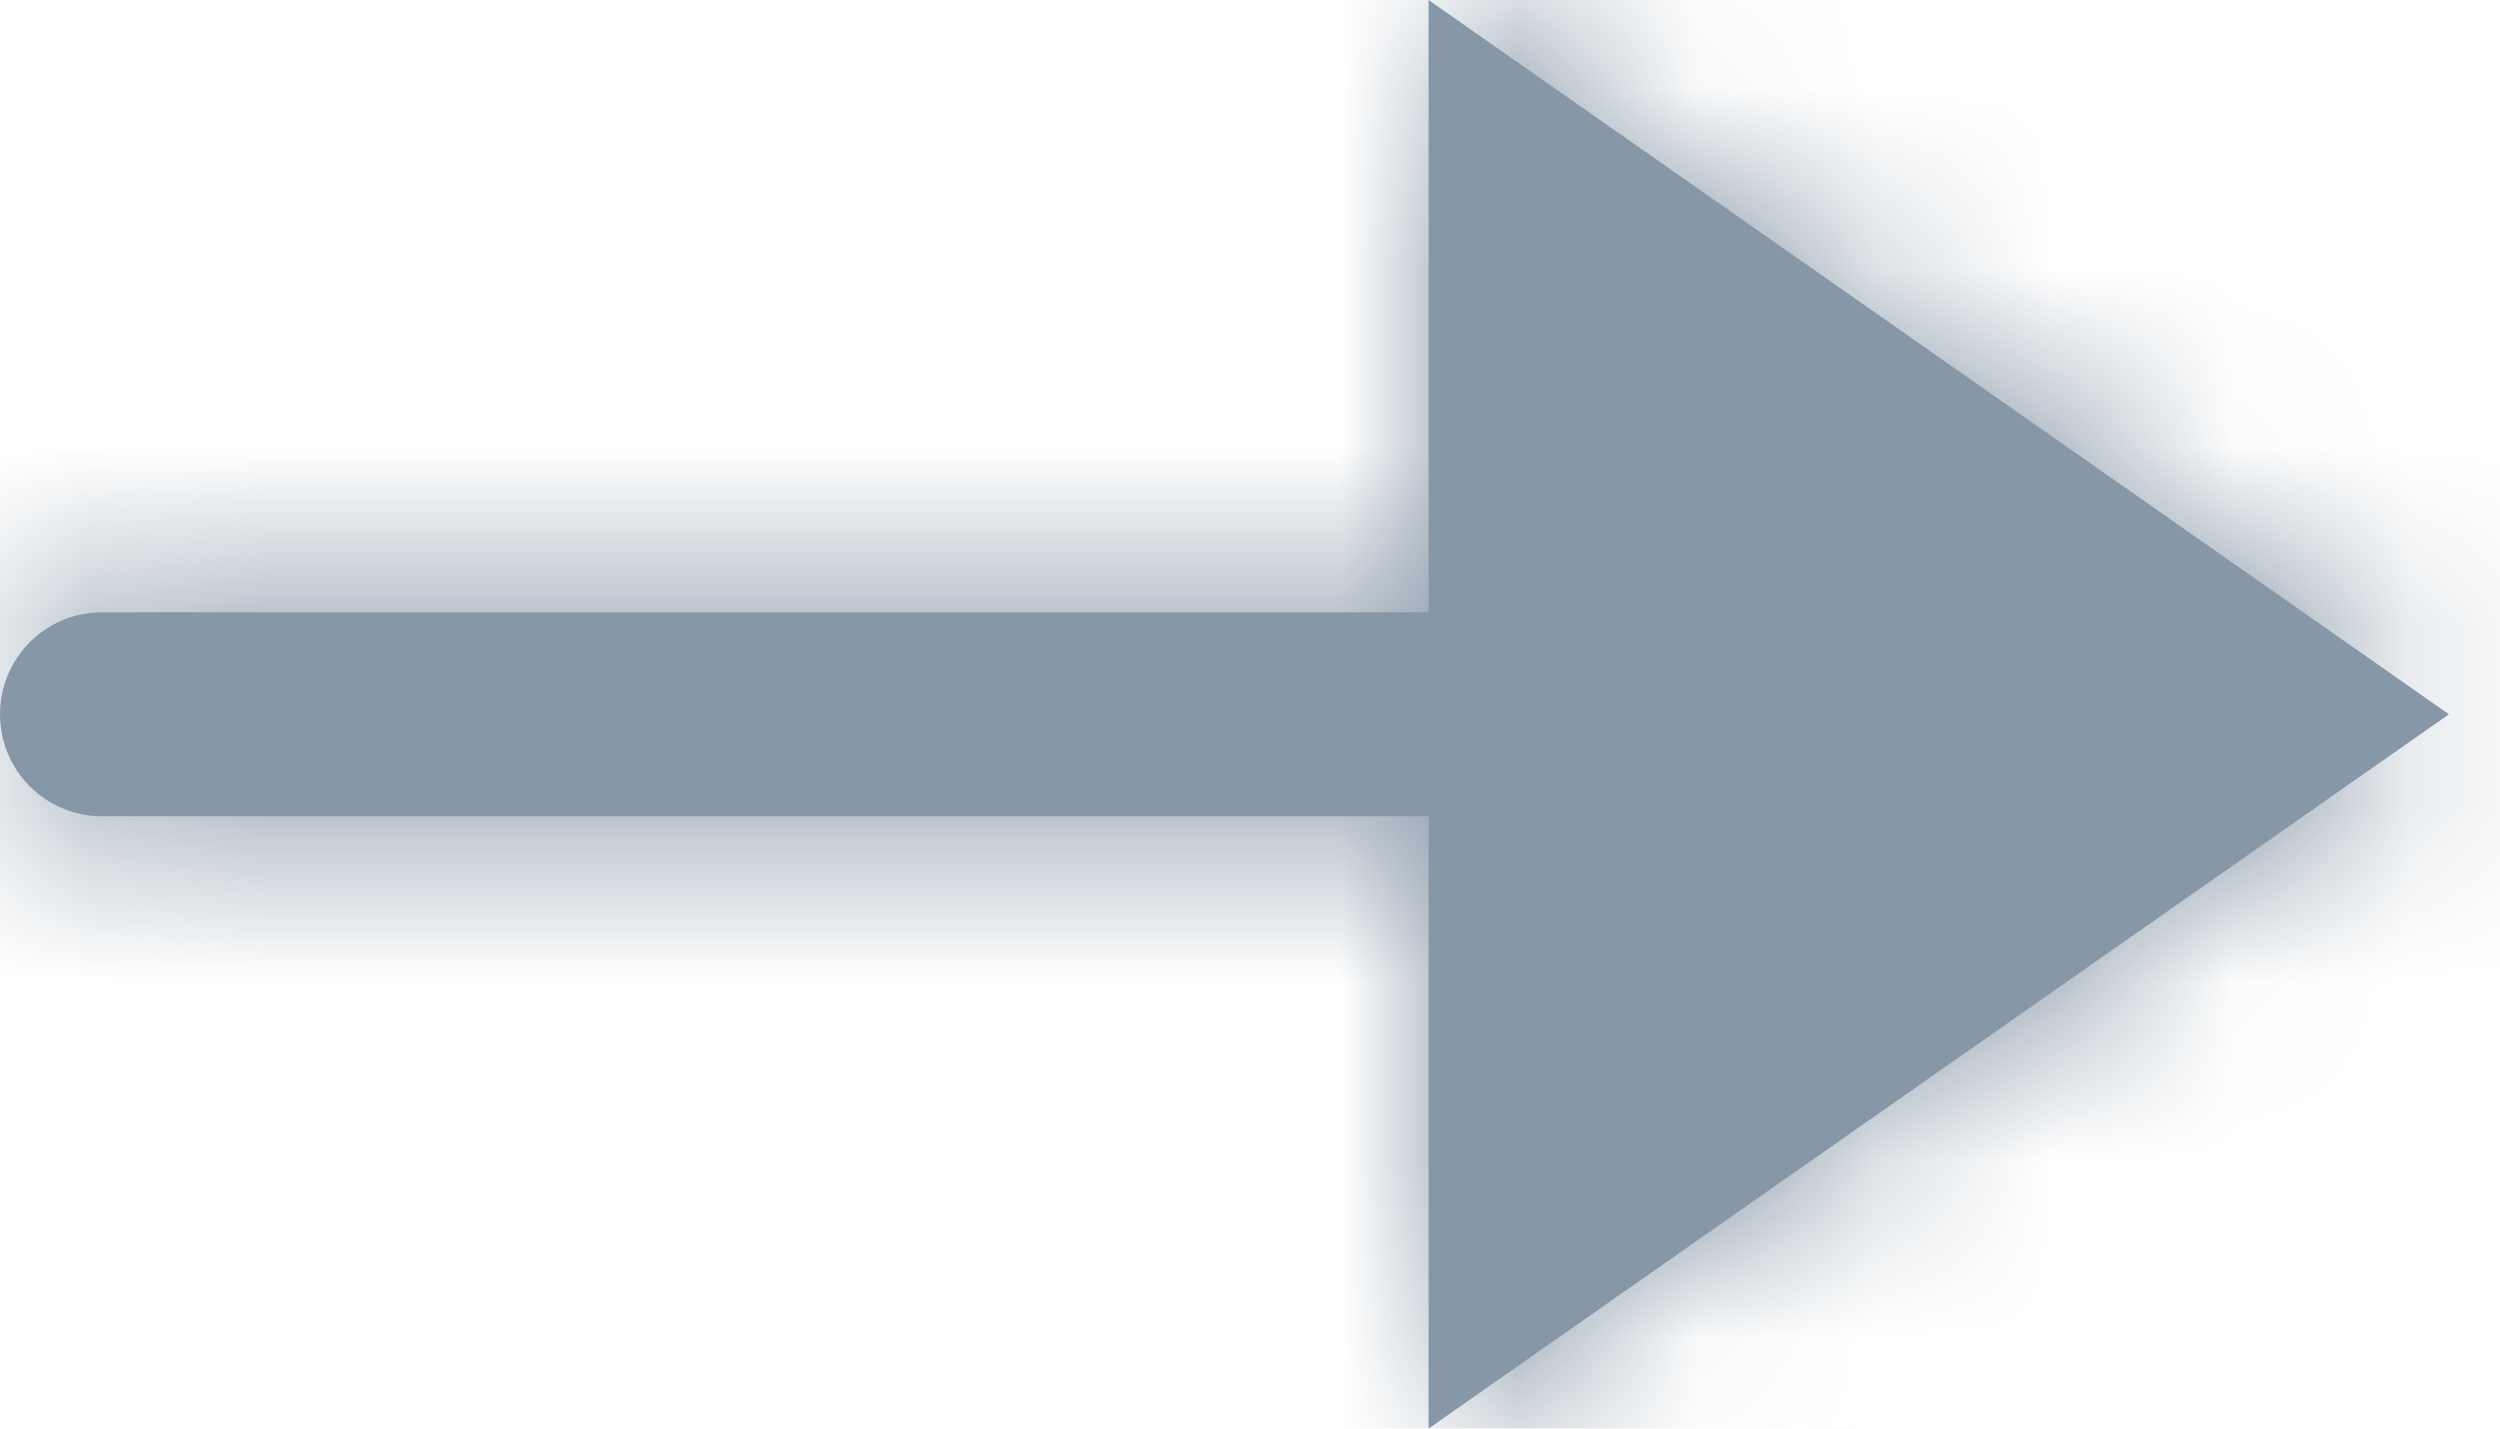 <?xml version="1.0" encoding="UTF-8"?>
<svg width="14px" height="8px" viewBox="0 0 14 8" version="1.1" xmlns="http://www.w3.org/2000/svg" xmlns:xlink="http://www.w3.org/1999/xlink">
    <!-- Generator: sketchtool 57.1 (101010) - https://sketch.com -->
    <title>4877DE0D-0701-45F8-B1E9-6E33E205C0CF</title>
    <desc>Created with sketchtool.</desc>
    <defs>
        <path d="M14.714,8 L9,4 L9,7.429 L1.571,7.429 C1.255,7.429 1,7.685 1,8 C1,8.315 1.255,8.571 1.571,8.571 L9,8.571 L9,12 L14.714,8 Z" id="path-1"></path>
    </defs>
    <g id="👾-Vendor-Management" stroke="none" stroke-width="1" fill="none" fill-rule="evenodd">
        <g id="assets" transform="translate(-808, -48)">
            <g id="icon-/-16-/-info-/-arrow" transform="translate(807, 44)">
                <mask id="mask-2" fill="white">
                    <use xlink:href="#path-1"></use>
                </mask>
                <use id="Path" fill="#8697A8" fill-rule="nonzero" xlink:href="#path-1"></use>
                <rect id="Rectangle" fill="#8697A8" mask="url(#mask-2)" x="0" y="0" width="16" height="16"></rect>
            </g>
        </g>
    </g>
</svg>